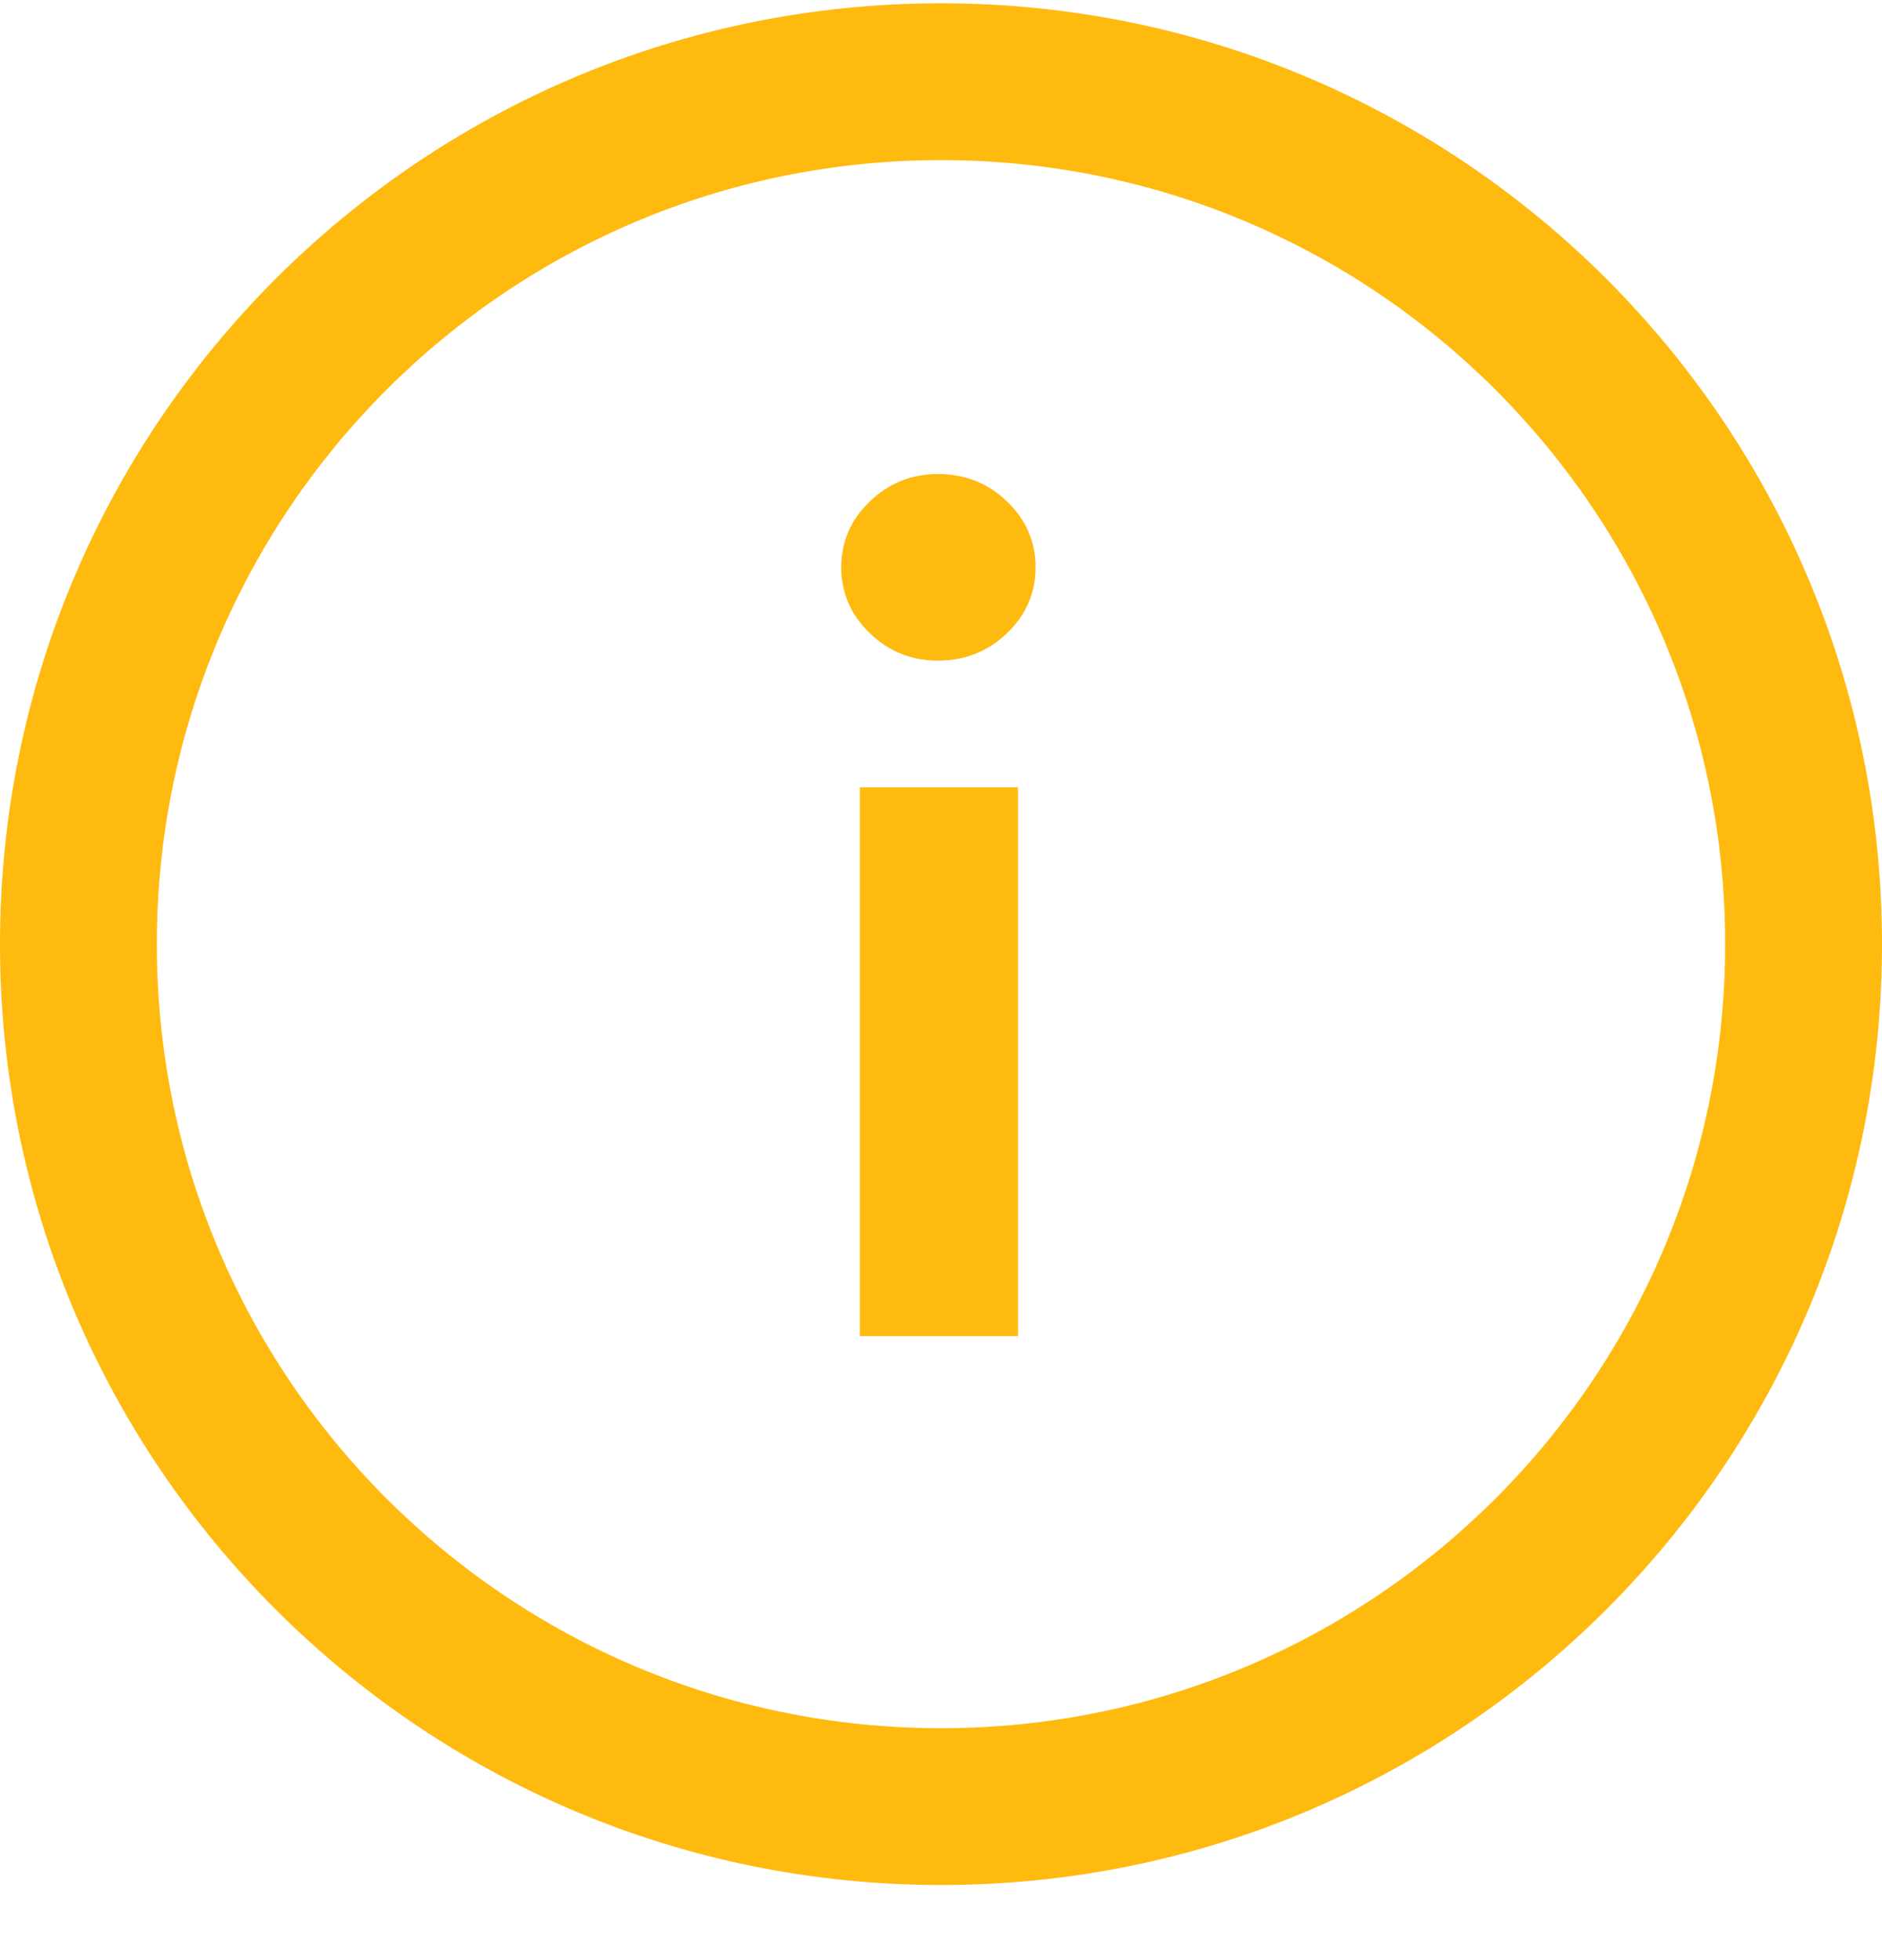 <svg width="24" height="25" viewBox="0 0 24 25" fill="none" xmlns="http://www.w3.org/2000/svg">
<path d="M10.966 17.042H12.982V10.042H10.966V17.042Z" fill="#FFBA0F"/>
<path d="M11.092 8.076C11.335 8.309 11.624 8.426 11.96 8.426C12.305 8.426 12.599 8.309 12.842 8.076C13.085 7.842 13.206 7.562 13.206 7.236C13.206 6.909 13.085 6.629 12.842 6.396C12.599 6.162 12.305 6.046 11.96 6.046C11.624 6.046 11.335 6.162 11.092 6.396C10.849 6.629 10.728 6.909 10.728 7.236C10.728 7.562 10.849 7.842 11.092 8.076Z" fill="#FFBA0F"/>
<path fill-rule="evenodd" clip-rule="evenodd" d="M24 12.042C24 18.669 18.627 24.042 12 24.042C5.373 24.042 0 18.669 0 12.042C0 5.414 5.373 0.042 12 0.042C18.627 0.042 24 5.414 24 12.042ZM22 12.042C22 17.565 17.523 22.042 12 22.042C6.477 22.042 2 17.565 2 12.042C2 6.519 6.477 2.042 12 2.042C17.523 2.042 22 6.519 22 12.042Z" fill="#FFBA0F"/>
</svg>
